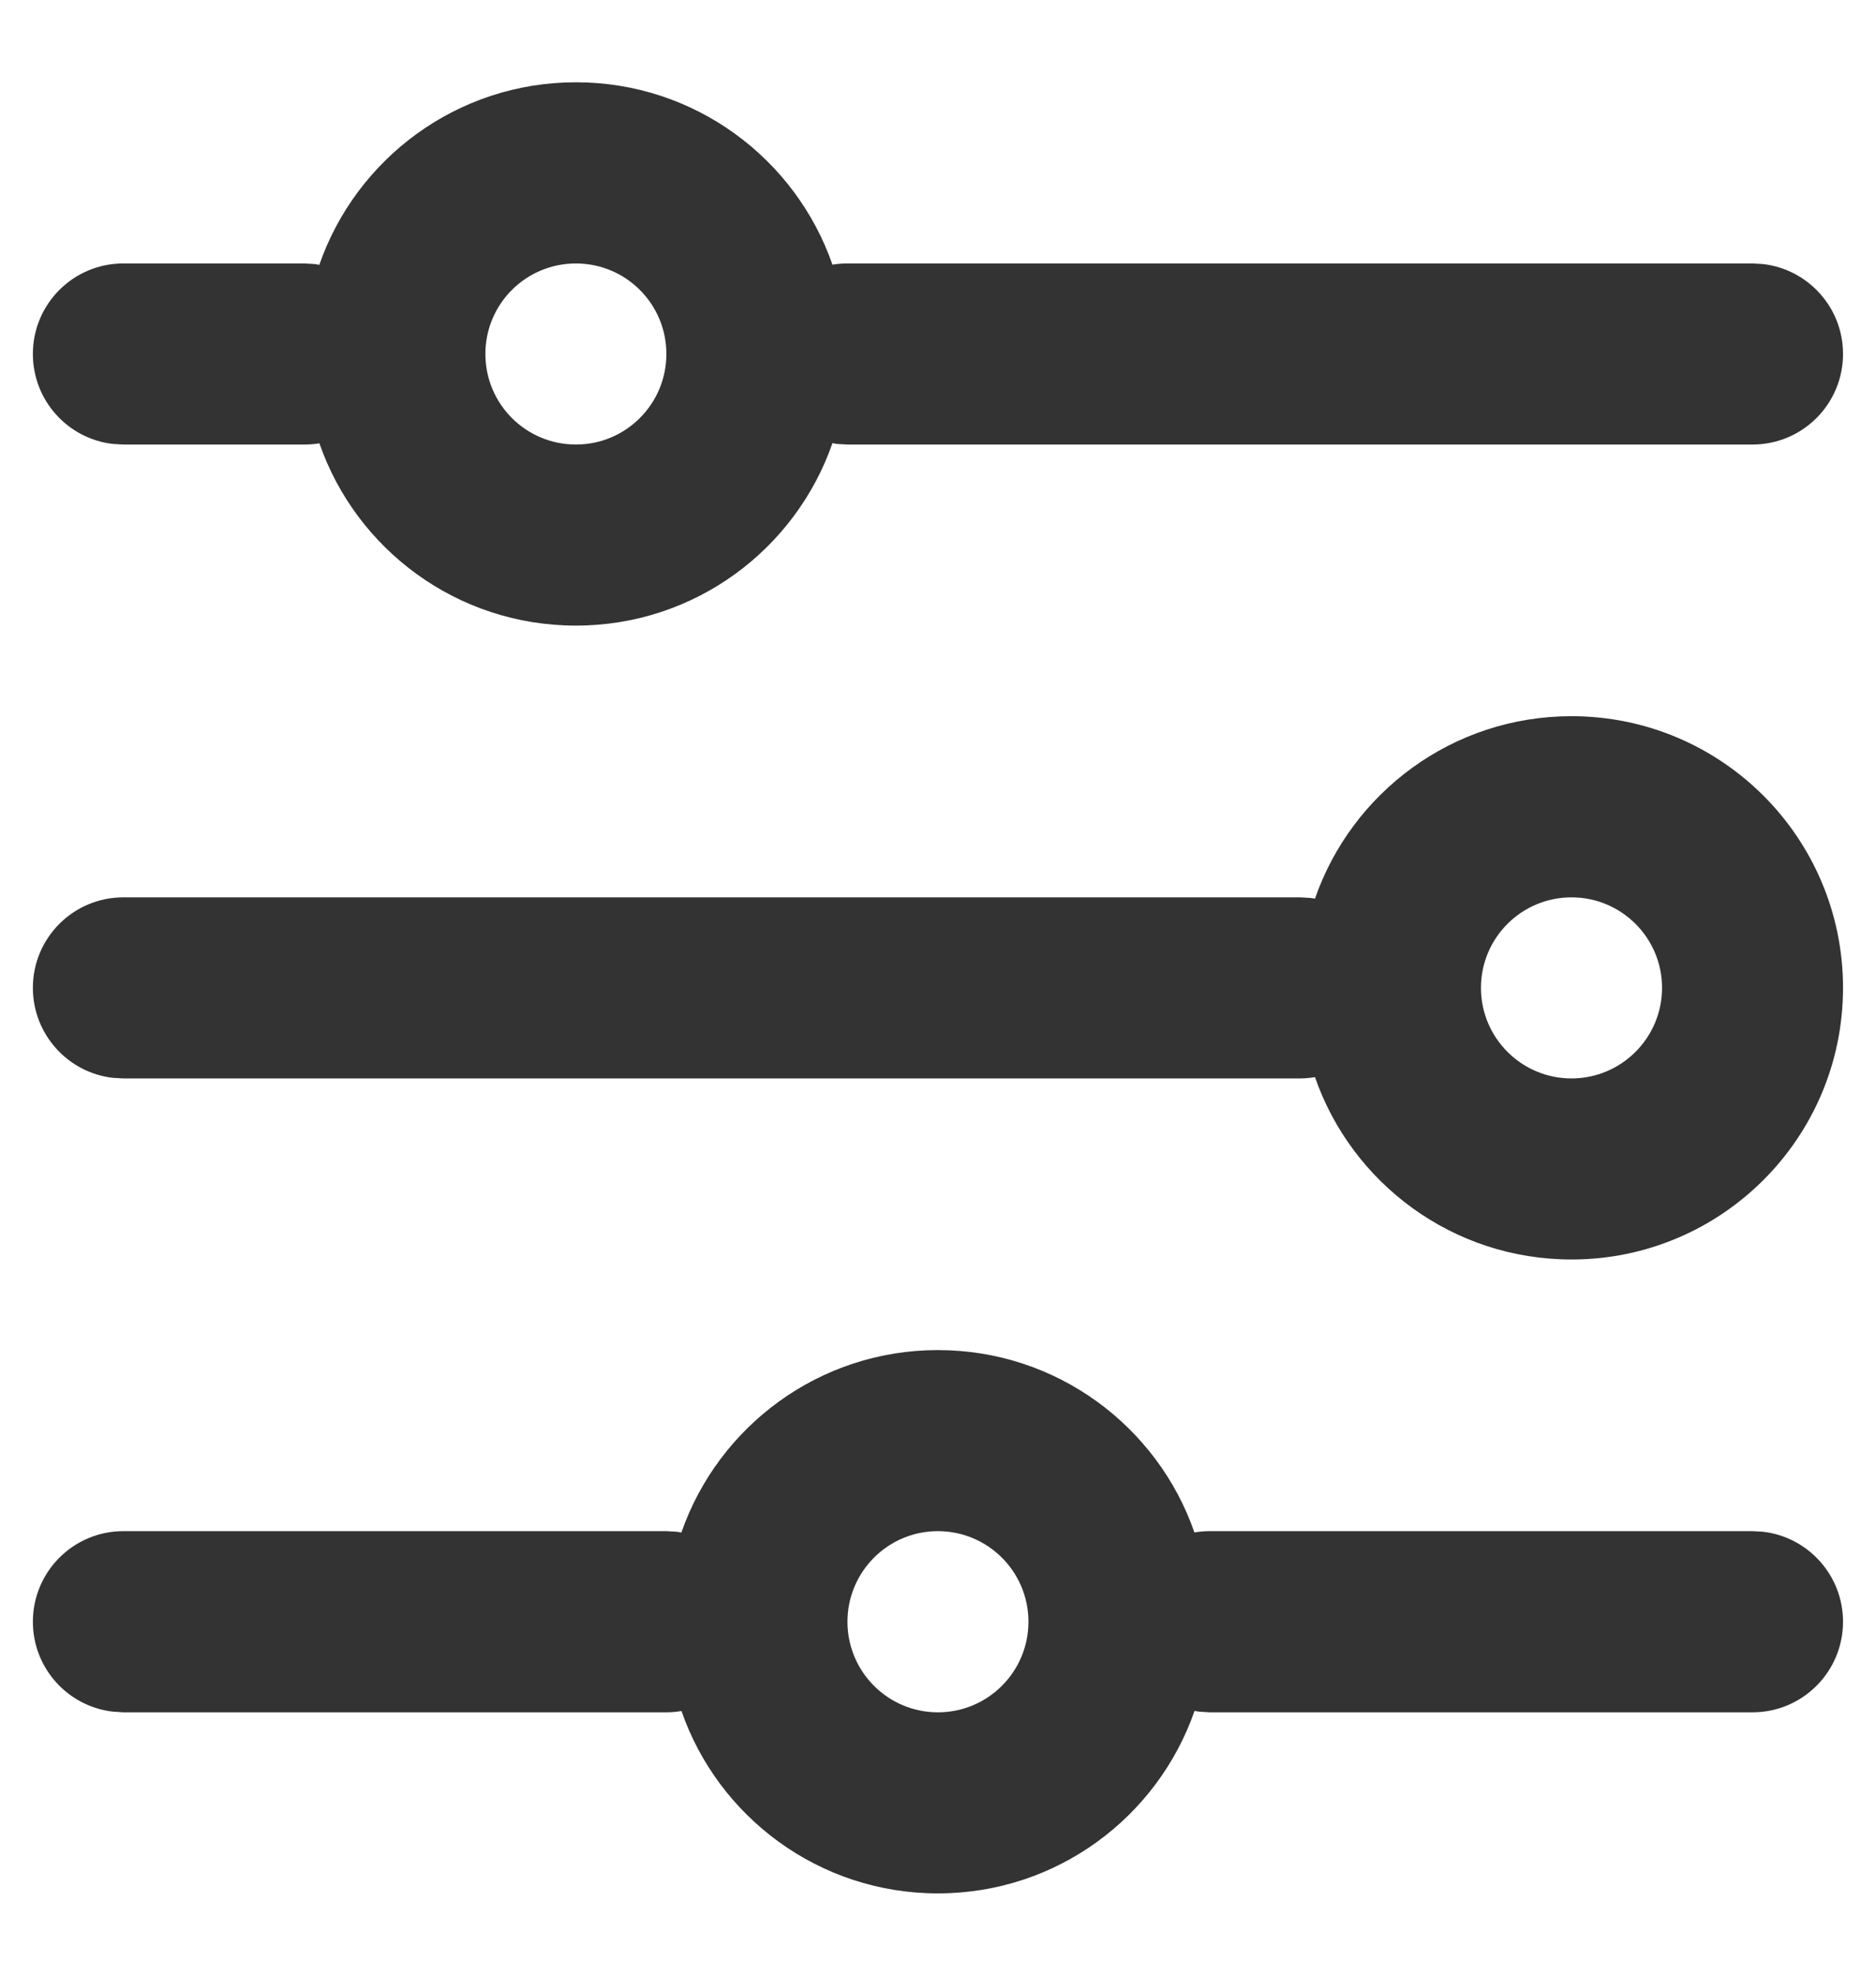 <svg width="19" height="20" viewBox="0 0 19 20" fill="none" xmlns="http://www.w3.org/2000/svg">
<path d="M9.499 13.667C8.297 13.667 7.275 14.439 6.901 15.514L6.856 15.506L6.749 15.5H1.249C0.743 15.5 0.333 15.911 0.333 16.417C0.333 16.887 0.687 17.274 1.142 17.327L1.249 17.334H6.749C6.801 17.334 6.852 17.329 6.902 17.321C7.275 18.395 8.297 19.167 9.499 19.167C10.702 19.167 11.724 18.395 12.098 17.32L12.142 17.327L12.249 17.334H17.749C18.256 17.334 18.666 16.923 18.666 16.417C18.666 15.947 18.312 15.559 17.856 15.506L17.749 15.5H12.249C12.197 15.5 12.147 15.505 12.097 15.513C11.724 14.439 10.702 13.667 9.499 13.667ZM9.499 15.5C10.006 15.5 10.416 15.911 10.416 16.417C10.416 16.923 10.006 17.334 9.499 17.334C8.993 17.334 8.583 16.923 8.583 16.417C8.583 15.911 8.993 15.5 9.499 15.5ZM15.916 7.25C14.713 7.25 13.691 8.022 13.318 9.097L13.273 9.09L13.166 9.084H1.249C0.743 9.084 0.333 9.494 0.333 10C0.333 10.47 0.687 10.858 1.142 10.911L1.249 10.917H13.166C13.218 10.917 13.269 10.912 13.318 10.904C13.691 11.978 14.713 12.75 15.916 12.75C17.435 12.75 18.666 11.519 18.666 10C18.666 8.481 17.435 7.25 15.916 7.25ZM15.916 9.084C16.422 9.084 16.833 9.494 16.833 10C16.833 10.506 16.422 10.917 15.916 10.917C15.41 10.917 14.999 10.506 14.999 10C14.999 9.494 15.41 9.084 15.916 9.084ZM5.833 0.833C4.63 0.833 3.608 1.605 3.234 2.681L3.19 2.673L3.083 2.667H1.249C0.743 2.667 0.333 3.077 0.333 3.583C0.333 4.054 0.687 4.441 1.142 4.494L1.249 4.5H3.083C3.135 4.5 3.185 4.496 3.235 4.488C3.608 5.562 4.63 6.333 5.833 6.333C7.035 6.333 8.057 5.562 8.431 4.486L8.476 4.494L8.583 4.5H17.749C18.256 4.5 18.666 4.09 18.666 3.583C18.666 3.113 18.312 2.726 17.856 2.673L17.749 2.667H8.583C8.531 2.667 8.48 2.671 8.431 2.679C8.057 1.605 7.035 0.833 5.833 0.833ZM5.833 2.667C6.339 2.667 6.749 3.077 6.749 3.583C6.749 4.09 6.339 4.5 5.833 4.5C5.326 4.5 4.916 4.09 4.916 3.583C4.916 3.077 5.326 2.667 5.833 2.667Z" fill="#333333"/>
</svg>
